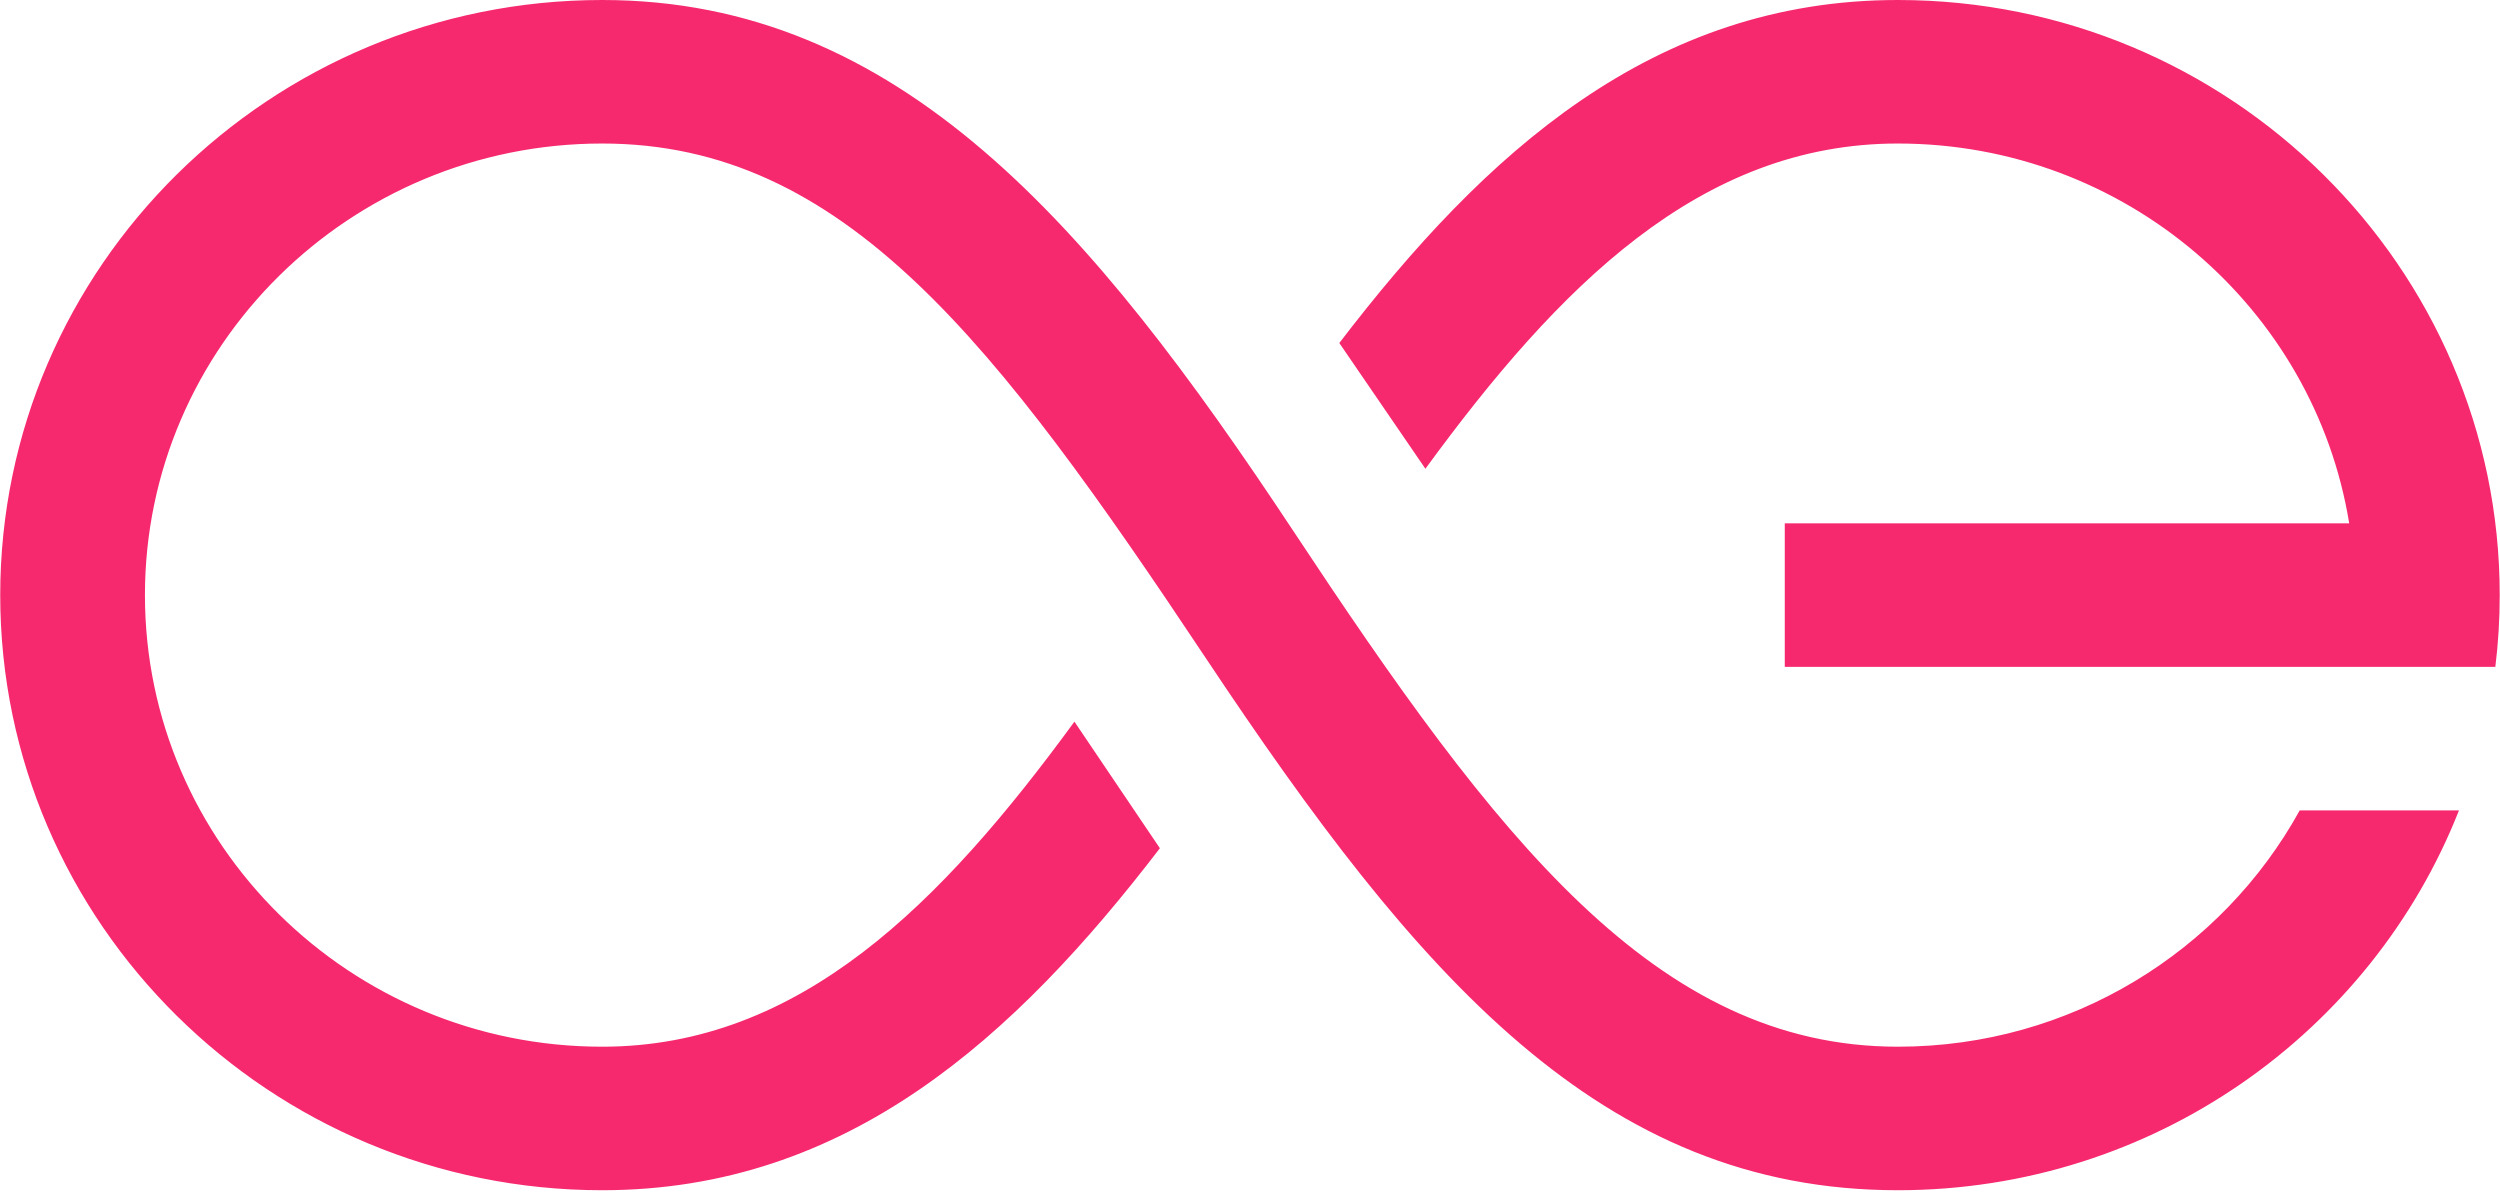 <?xml version="1.0" encoding="UTF-8"?>
<svg width="44px" height="21px" viewBox="0 0 44 21" version="1.1" xmlns="http://www.w3.org/2000/svg" xmlns:xlink="http://www.w3.org/1999/xlink">
    <!-- Generator: sketchtool 48.2 (47327) - http://www.bohemiancoding.com/sketch -->
    <title>3A13E6D1-28B7-4959-A21A-13AC41072ED5</title>
    <desc>Created with sketchtool.</desc>
    <defs></defs>
    <g id="01.00-base-intro-welcome" stroke="none" stroke-width="1" fill="none" fill-rule="evenodd" transform="translate(-30, -30)">
        <path d="M63.402,30 C69.243,30 73.995,34.699 73.995,40.474 C73.995,40.902 73.969,41.323 73.918,41.737 L61.412,41.737 L61.412,39.211 L71.346,39.211 C70.732,35.427 67.404,32.526 63.402,32.526 C59.918,32.526 57.429,35.046 55.087,38.25 L53.572,36.037 C56.129,32.696 59.087,30 63.402,30 Z M63.402,48.422 C66.451,48.422 69.11,46.739 70.475,44.263 L73.278,44.263 C71.739,48.171 67.893,50.948 63.402,50.948 C58.177,50.948 54.944,47.174 51.231,41.596 C47.518,36.018 44.859,32.526 40.598,32.526 C36.161,32.526 32.551,36.092 32.551,40.474 C32.551,44.857 36.161,48.422 40.598,48.422 C44.081,48.422 46.569,45.904 48.91,42.701 L50.414,44.929 C47.861,48.261 44.906,50.948 40.598,50.948 C34.757,50.948 30.004,46.25 30.004,40.474 C30.004,34.699 34.757,30 40.598,30 C45.823,30 49.192,33.944 52.761,39.343 C56.33,44.742 59.141,48.422 63.402,48.422 Z" id="Combined-Shape" fill="#F7296E"></path>
    </g>
</svg>